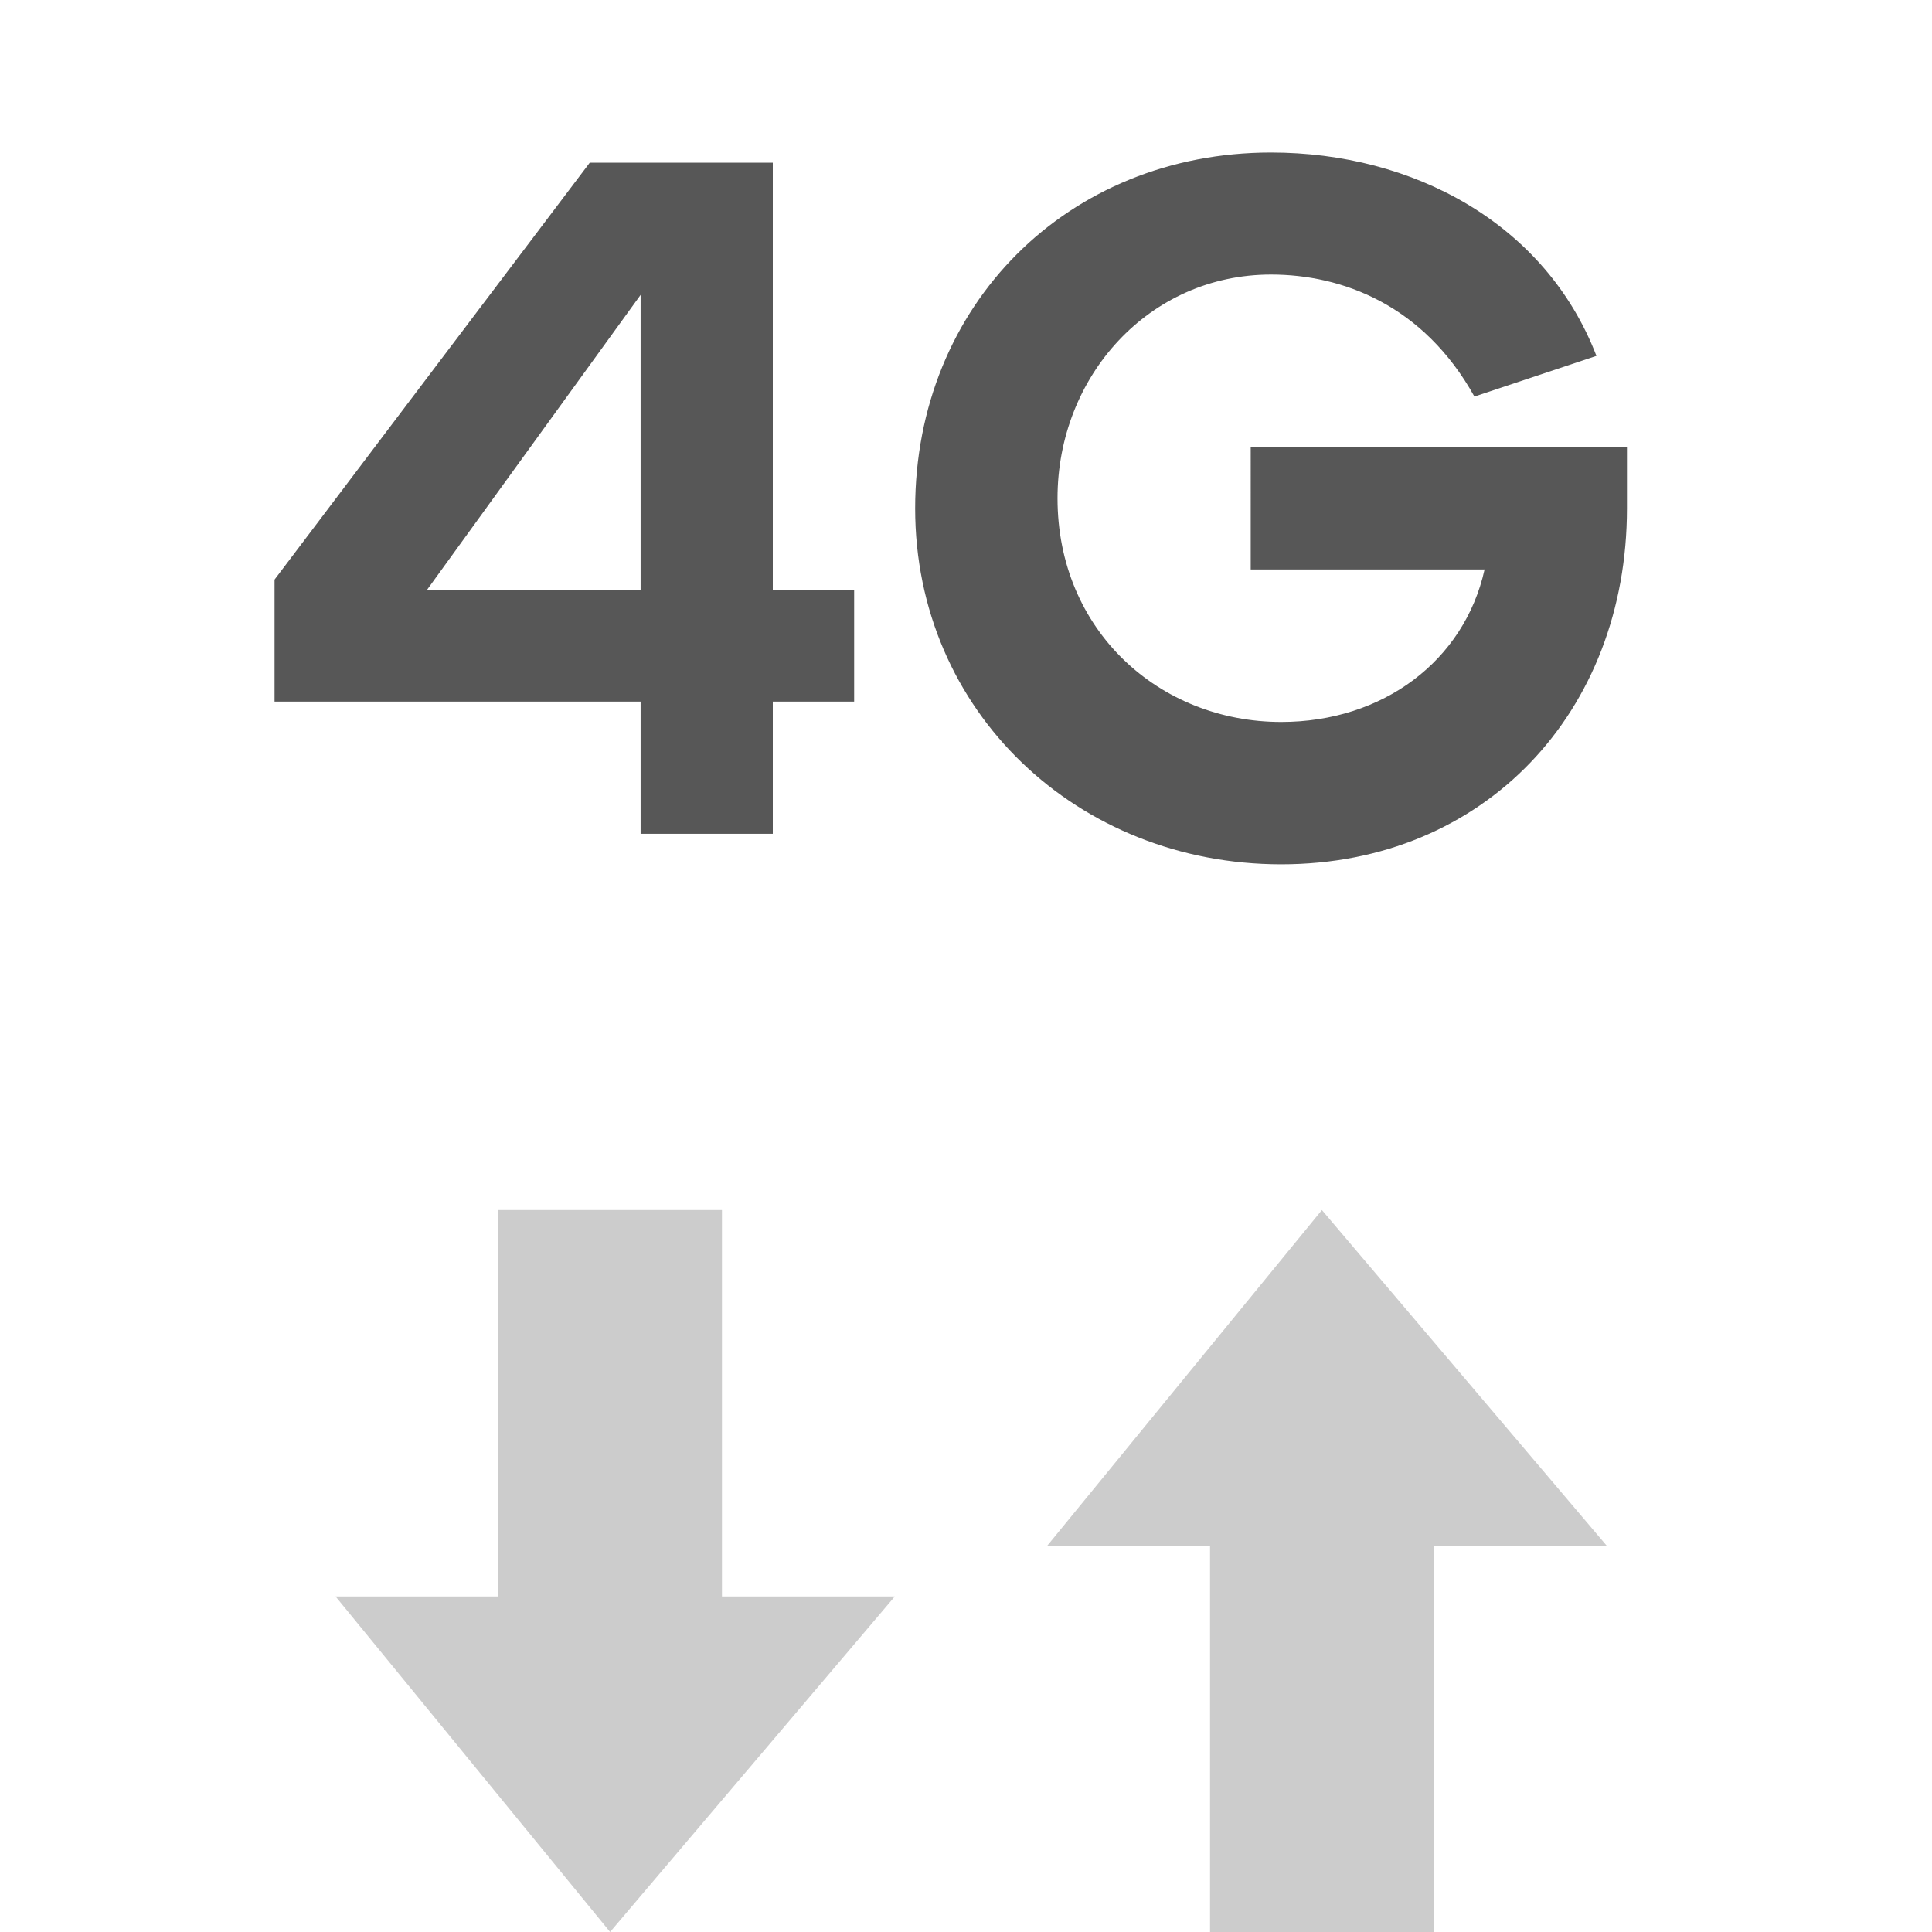 <?xml version="1.0" encoding="utf-8"?>
<!-- Generator: Adobe Illustrator 22.0.1, SVG Export Plug-In . SVG Version: 6.00 Build 0)  -->
<svg version="1.1" id="圖層_1" xmlns="http://www.w3.org/2000/svg" xmlns:xlink="http://www.w3.org/1999/xlink" x="0px" y="0px"
	 viewBox="0 0 19 19" style="enable-background:new 0 0 19 19;" xml:space="preserve">
<style type="text/css">
	.st0{fill:#575757;}
	.st1{fill:none;stroke:#575757;stroke-width:3;stroke-linecap:round;stroke-miterlimit:10;}
	.st2{fill:none;stroke:#5F5E63;stroke-width:1.7;stroke-linecap:round;stroke-linejoin:round;stroke-miterlimit:10;}
	.st3{fill:#5F5E63;}
	.st4{fill:none;stroke:#B3B3B3;stroke-width:1.7;stroke-linecap:round;stroke-miterlimit:10;}
	.st5{fill:#B3B3B3;}
	.st6{fill:none;}
	.st7{fill:none;stroke:#5F5E63;stroke-linecap:round;stroke-linejoin:round;stroke-miterlimit:10;}
	.st8{fill:#FFFFFF;}
	.st9{fill:none;stroke:#575757;stroke-linecap:round;stroke-miterlimit:10;}
	.st10{fill:none;stroke:#575757;stroke-width:1.7;stroke-linecap:round;stroke-miterlimit:10;}
	.st11{fill:none;stroke:#575757;stroke-width:1.7;stroke-miterlimit:10;}
	.st12{fill:#666666;}
	.st13{fill:#CCCCCC;}
	.st14{fill:#808080;}
	.st15{fill:#E6E6E6;}
	.st16{fill:#999999;}
	.st17{fill:#F2F2F2;}
	.st18{fill:none;stroke:#FFFFFF;stroke-width:2;stroke-miterlimit:10;}
</style>
<g>
	<path class="st0" d="M7.6,6.9v1.3H6.3V6.9H2.7V5.7l3.1-4.1h1.8v4.2h0.8v1.1H7.6z M6.3,2.9L4.2,5.8h2.1V2.9z"/>
	<path class="st0" d="M16,4.4c0,0.2,0,0.4,0,0.6c0,2-1.4,3.5-3.4,3.5c-2,0-3.6-1.5-3.6-3.5c0-2,1.5-3.5,3.5-3.5c1.4,0,2.7,0.7,3.2,2
		l-1.2,0.4c-0.5-0.9-1.3-1.2-2-1.2c-1.2,0-2.1,1-2.1,2.2c0,1.3,1,2.2,2.2,2.2c1,0,1.8-0.6,2-1.5h-2.3V4.4H16z"/>
</g>
<g>
	<polygon class="st13" points="7.1,11.9 4.9,11.9 4.9,15.7 3.3,15.7 6,19 8.8,15.7 7.1,15.7 	"/>
	<polygon class="st13" points="15.8,15.2 13,11.9 10.3,15.2 11.9,15.2 11.9,19 14.1,19 14.1,15.2 	"/>
</g>
</svg>
